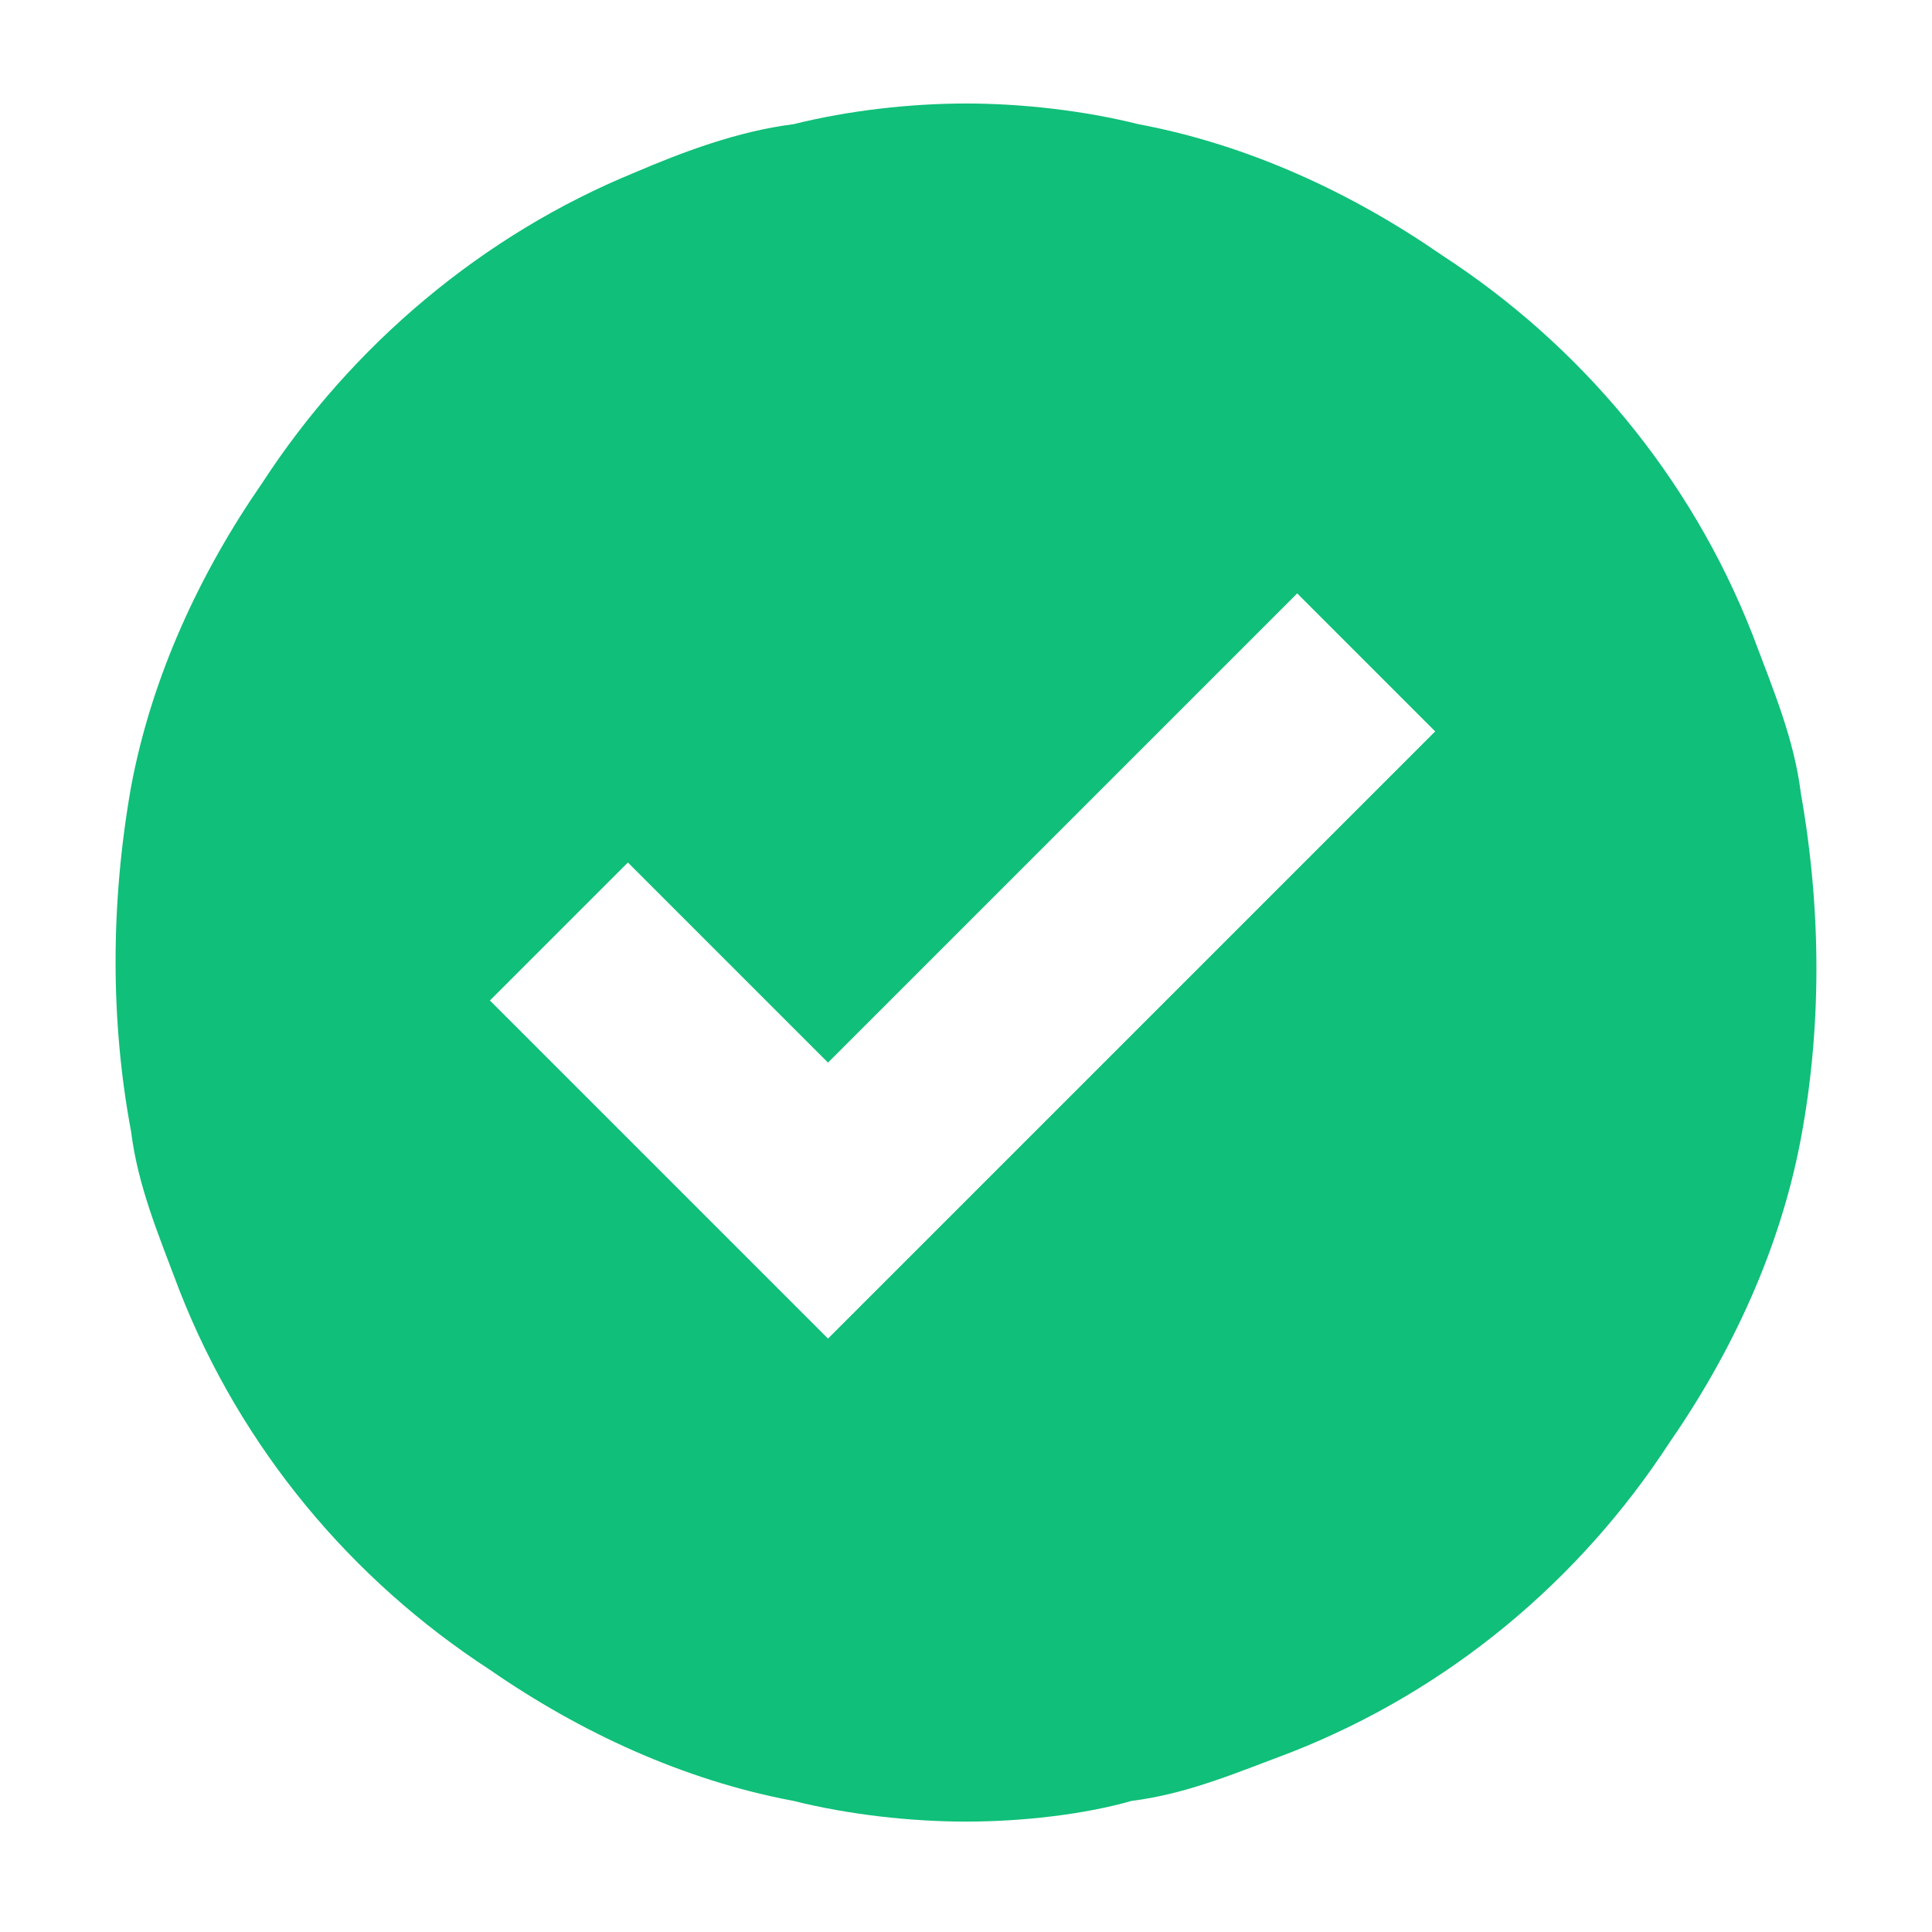 <?xml version="1.0" encoding="utf-8"?>
<!-- Generator: Adobe Illustrator 25.2.3, SVG Export Plug-In . SVG Version: 6.00 Build 0)  -->
<svg version="1.1" id="Layer_1" xmlns="http://www.w3.org/2000/svg" xmlns:xlink="http://www.w3.org/1999/xlink" x="0px" y="0px"
	 viewBox="0 0 28 28" style="enable-background:new 0 0 28 28;" xml:space="preserve">
<style type="text/css">
	.st0{fill:#CA0027;}
	.st1{fill:#AFAFAF;}
	.st2{fill:#FFFFFF;}
	.st3{fill:#7C7C7C;}
	.st4{fill:#434343;}
	.st5{fill:#E04F5F;}
	.st6{fill:#B2B2B2;}
	.st7{fill:#303030;}
	.st8{fill:#10BF79;}
</style>
<path id="Subtraction_18" class="st8" d="M14,26.4c-0.8,0-1.7-0.1-2.5-0.3c-1.6-0.3-3.1-1-4.4-1.9c-2-1.3-3.6-3.2-4.5-5.5
	c-0.3-0.8-0.6-1.5-0.7-2.3c-0.3-1.6-0.3-3.3,0-5c0.3-1.6,1-3.1,1.9-4.4c1.3-2,3.2-3.6,5.4-4.5c0.7-0.3,1.5-0.6,2.3-0.7
	c0.8-0.2,1.7-0.3,2.5-0.3H14c0.8,0,1.7,0.1,2.5,0.3c1.6,0.3,3.1,1,4.4,1.9c2,1.3,3.6,3.2,4.5,5.5c0.3,0.8,0.6,1.5,0.7,2.3
	c0.3,1.7,0.3,3.4,0,5c-0.3,1.6-1,3.1-1.9,4.4c-1.3,2-3.2,3.6-5.5,4.5c-0.8,0.3-1.5,0.6-2.3,0.7C15.7,26.3,14.8,26.4,14,26.4z
	 M9.1,12.5l-2,2l4.9,4.9l8.8-8.8l-2-2l-6.8,6.8L9.1,12.5L9.1,12.5z"/>
</svg>
